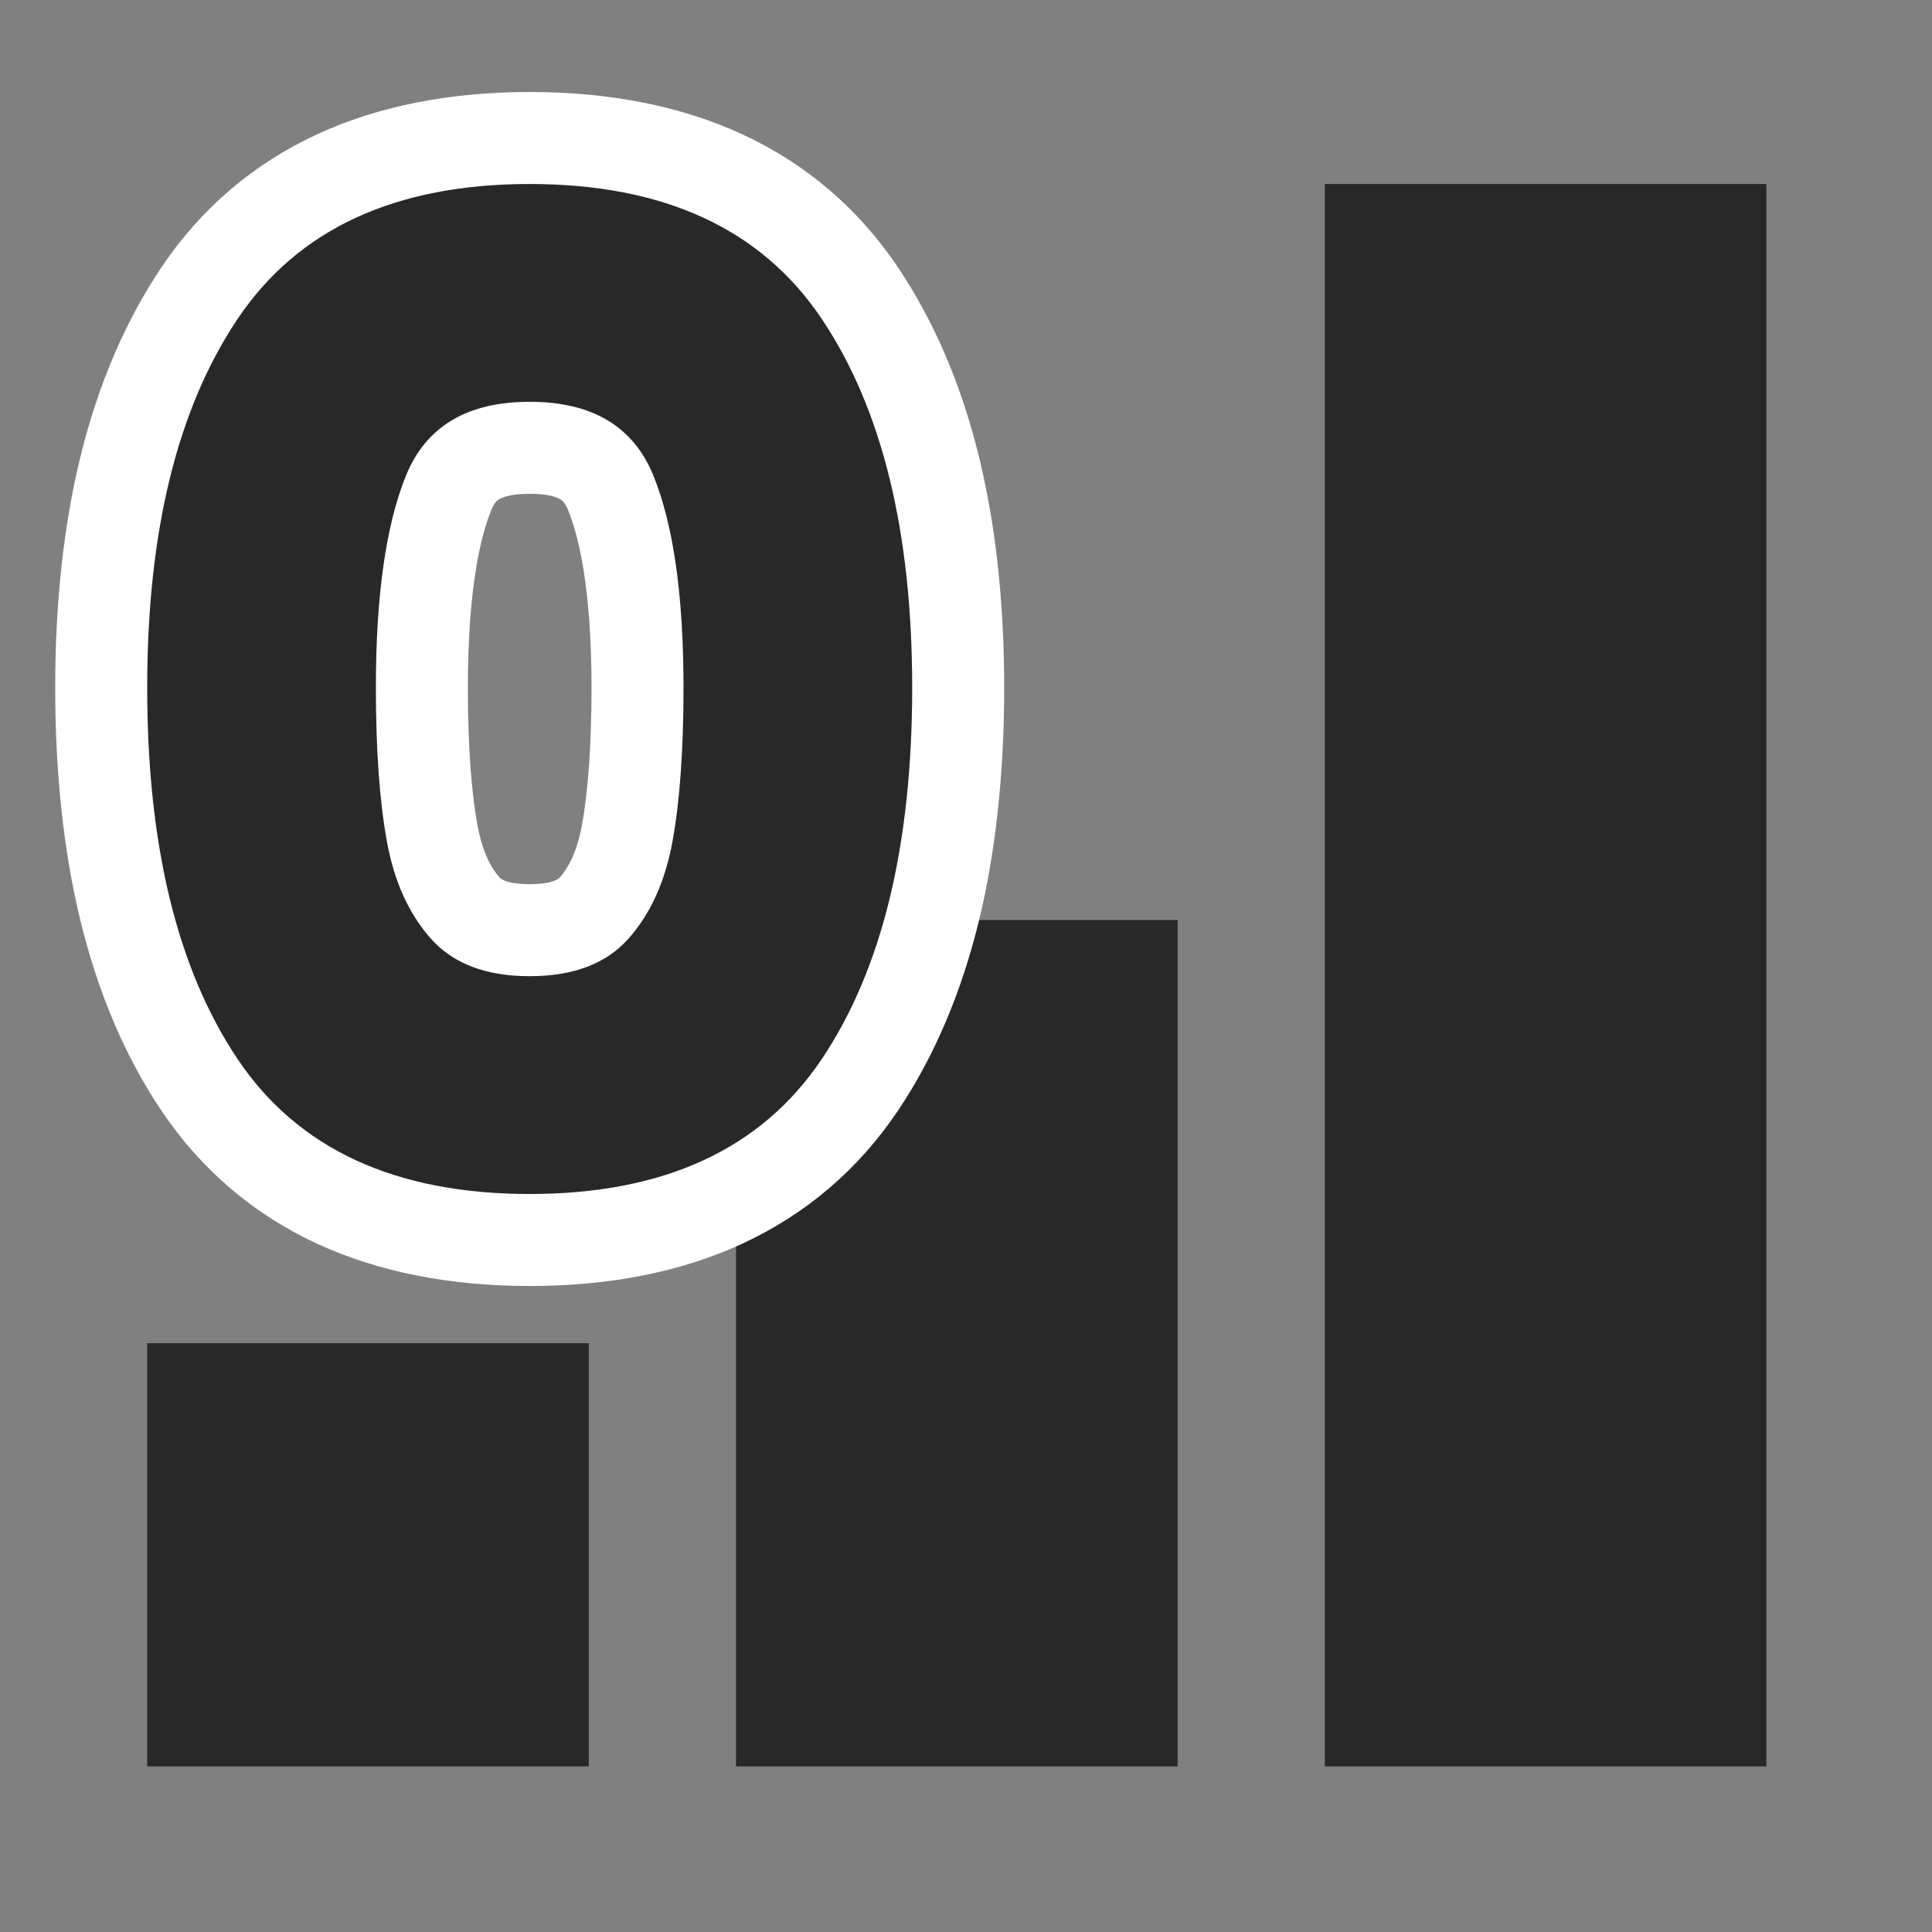 <svg xmlns="http://www.w3.org/2000/svg" xmlns:xlink="http://www.w3.org/1999/xlink" width="105" height="105" viewBox="0 0 105 105">
  <rect x="0" y="0" width="105" height="105" fill="#808080" stroke="none"/>
  <defs>
    <clipPath id="clip-path">
      <rect id="長方形_22363" data-name="長方形 22363" width="105" height="105" transform="translate(314.611 2184.611)" fill="#fff" stroke="#707070" stroke-width="1"/>
    </clipPath>
  </defs>
  <g id="マスクグループ_36" data-name="マスクグループ 36" transform="translate(-314.611 -2184.611)" clip-path="url(#clip-path)">
    <rect id="長方形_22360" data-name="長方形 22360" width="24" height="23" transform="translate(322.611 2257.611)" fill="#282828"/>
    <rect id="長方形_22361" data-name="長方形 22361" width="24" height="46" transform="translate(354.611 2234.611)" fill="#282828"/>
    <rect id="長方形_22362" data-name="長方形 22362" width="24" height="86" transform="translate(386.611 2194.611)" fill="#282828"/>
    <g id="パス_201" data-name="パス 201" transform="translate(320.136 2235.586)" fill="#282828" stroke-linecap="round" stroke-linejoin="round">
      <path d="M 23.262 16.416 C 15.113 16.416 9.076 13.58 5.319 7.986 C 3.522 5.311 2.162 2.11 1.276 -1.527 C 0.413 -5.071 -0.025 -9.134 -0.025 -13.604 C -0.025 -18.026 0.413 -22.053 1.277 -25.573 C 2.163 -29.185 3.523 -32.371 5.319 -35.045 C 9.076 -40.639 15.113 -43.475 23.262 -43.475 C 31.411 -43.475 37.448 -40.639 41.206 -35.045 C 43.002 -32.371 44.362 -29.185 45.248 -25.573 C 46.112 -22.053 46.55 -18.026 46.55 -13.604 C 46.55 -9.134 46.112 -5.071 45.249 -1.527 C 44.363 2.11 43.003 5.311 41.206 7.986 C 37.448 13.58 31.411 16.416 23.262 16.416 Z M 23.262 -26.639 C 22.028 -26.639 21.035 -26.419 20.312 -25.986 C 19.664 -25.598 19.185 -25.004 18.849 -24.171 C 17.89 -21.795 17.403 -18.239 17.403 -13.604 C 17.403 -10.414 17.589 -7.762 17.955 -5.724 C 18.265 -4 18.874 -2.618 19.766 -1.618 C 20.484 -0.812 21.627 -0.421 23.262 -0.421 C 24.898 -0.421 26.041 -0.812 26.759 -1.618 C 27.65 -2.618 28.26 -4 28.569 -5.724 C 28.936 -7.762 29.122 -10.414 29.122 -13.604 C 29.122 -18.239 28.635 -21.795 27.676 -24.171 C 27.34 -25.004 26.861 -25.598 26.213 -25.986 C 25.49 -26.419 24.497 -26.639 23.262 -26.639 Z" stroke="none"/>
      <path d="M 23.262 -40.975 C 15.963 -40.975 10.674 -38.534 7.394 -33.651 C 4.115 -28.769 2.475 -22.086 2.475 -13.604 C 2.475 -5.022 4.115 1.71 7.394 6.592 C 10.674 11.474 15.963 13.916 23.262 13.916 C 30.561 13.916 35.851 11.474 39.13 6.592 C 42.41 1.71 44.05 -5.022 44.05 -13.604 C 44.05 -22.086 42.41 -28.769 39.13 -33.651 C 35.851 -38.534 30.561 -40.975 23.262 -40.975 M 23.262 2.079 C 20.895 2.079 19.107 1.401 17.899 0.045 C 16.691 -1.311 15.889 -3.087 15.495 -5.281 C 15.1 -7.476 14.903 -10.25 14.903 -13.604 C 14.903 -18.585 15.446 -22.419 16.531 -25.107 C 17.616 -27.795 19.86 -29.139 23.262 -29.139 C 26.665 -29.139 28.909 -27.795 29.994 -25.107 C 31.079 -22.419 31.622 -18.585 31.622 -13.604 C 31.622 -10.25 31.425 -7.476 31.03 -5.281 C 30.635 -3.087 29.834 -1.311 28.626 0.045 C 27.417 1.401 25.63 2.079 23.262 2.079 M 23.262 -45.975 C 27.624 -45.975 31.505 -45.204 34.799 -43.684 C 38.276 -42.079 41.13 -39.642 43.281 -36.439 C 45.241 -33.521 46.72 -30.066 47.676 -26.169 C 48.588 -22.454 49.05 -18.226 49.05 -13.604 C 49.05 -8.935 48.588 -4.673 47.678 -0.935 C 46.722 2.989 45.243 6.46 43.281 9.38 C 41.13 12.582 38.276 15.02 34.799 16.625 C 31.505 18.145 27.624 18.916 23.262 18.916 C 18.901 18.916 15.02 18.145 11.726 16.625 C 8.249 15.02 5.395 12.582 3.244 9.38 C 1.282 6.46 -0.197 2.989 -1.153 -0.935 C -2.063 -4.673 -2.525 -8.935 -2.525 -13.604 C -2.525 -18.226 -2.063 -22.454 -1.151 -26.169 C -0.195 -30.066 1.284 -33.521 3.244 -36.439 C 5.395 -39.642 8.249 -42.079 11.726 -43.684 C 15.02 -45.204 18.901 -45.975 23.262 -45.975 Z M 23.262 -2.921 C 24.07 -2.921 24.694 -3.059 24.892 -3.281 C 25.473 -3.932 25.882 -4.903 26.109 -6.166 C 26.449 -8.059 26.622 -10.562 26.622 -13.604 C 26.622 -18.976 25.934 -21.807 25.358 -23.235 C 25.172 -23.695 25.008 -23.794 24.929 -23.841 C 24.779 -23.931 24.318 -24.139 23.262 -24.139 C 22.207 -24.139 21.746 -23.931 21.596 -23.841 C 21.517 -23.794 21.353 -23.695 21.167 -23.235 C 20.59 -21.807 19.903 -18.976 19.903 -13.604 C 19.903 -10.562 20.076 -8.059 20.416 -6.166 C 20.643 -4.903 21.052 -3.932 21.632 -3.281 C 21.83 -3.059 22.455 -2.921 23.262 -2.921 Z" stroke="none" fill="#fff"/>
    </g>
  </g>
</svg>
